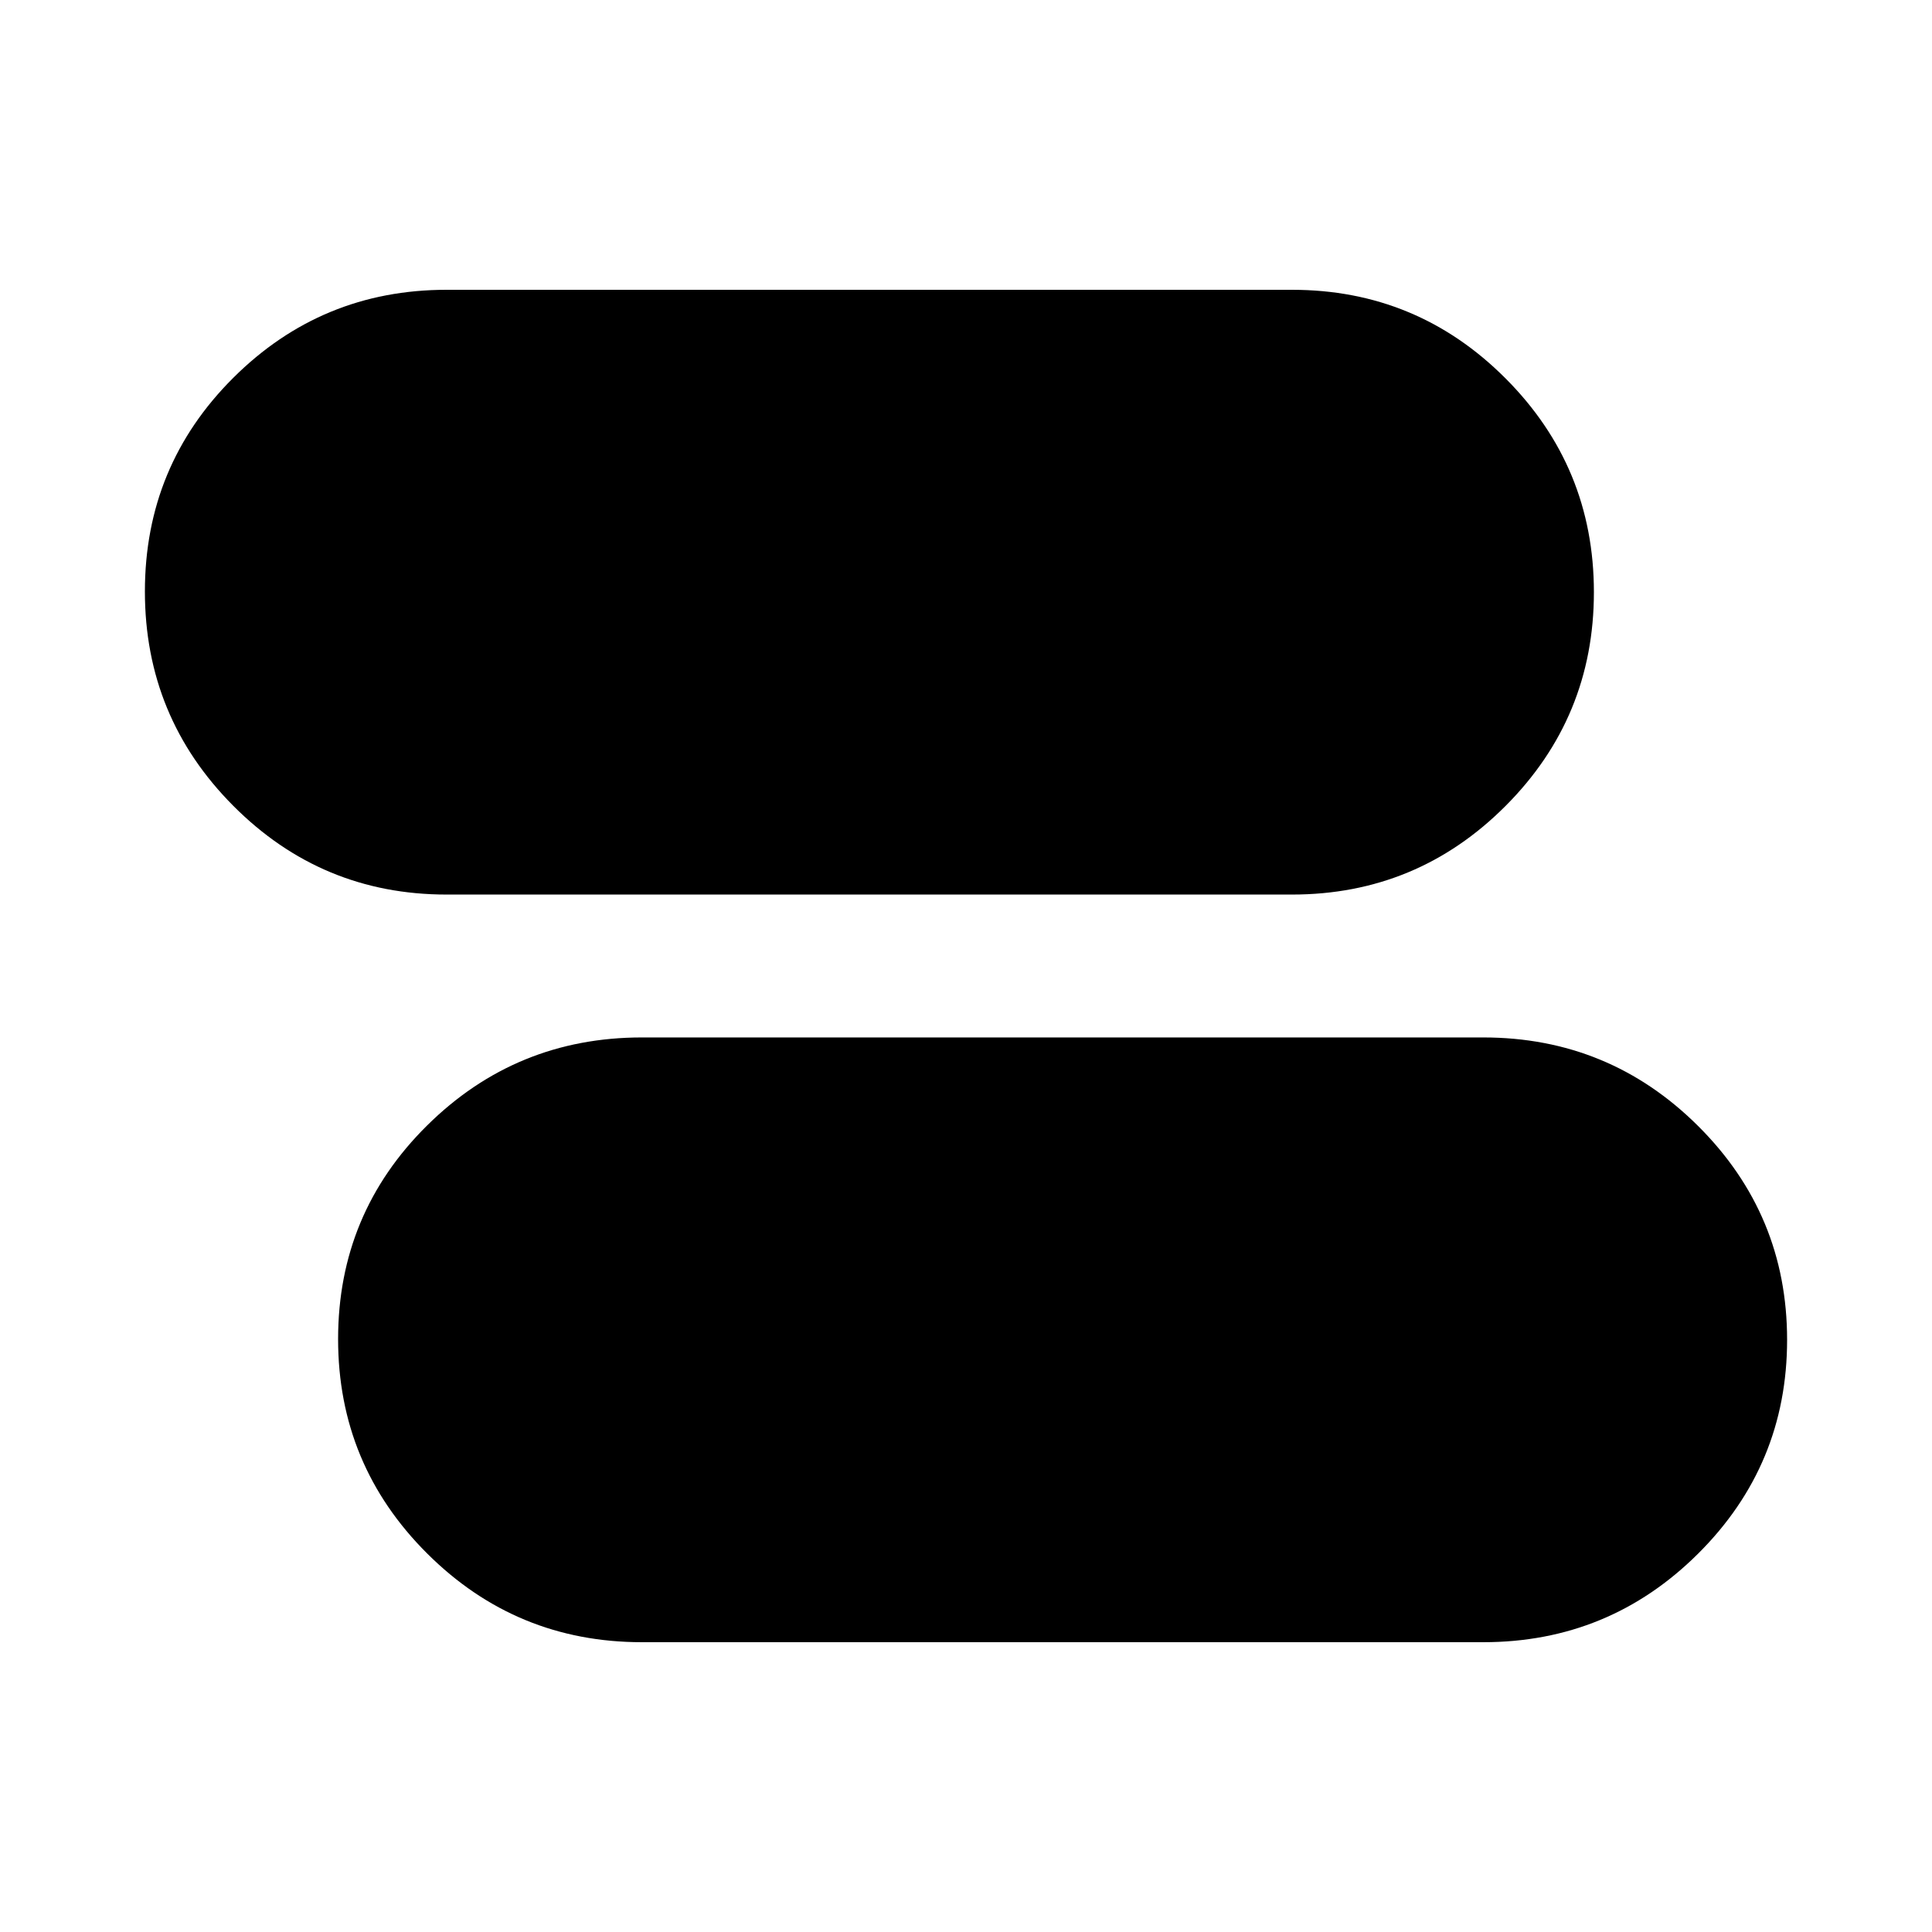 <svg xmlns="http://www.w3.org/2000/svg" height="20" viewBox="0 -960 960 960" width="20"><path d="M319-144q-62.56 0-106.78-44.11Q168-232.21 168-294.61q0-62.39 44.22-106.14T319-444.5h418q62.56 0 106.78 44Q888-356.49 888-294.25 888-232 843.78-188T737-144H319Zm-97.1-371.5q-62.1 0-106-44.11Q72-603.71 72-666.11q0-62.39 43.9-106.14t106-43.75H642q62.14 0 106.07 44Q792-727.99 792-665.75q0 62.25-43.93 106.25T642-515.5H221.9Z"/></svg>